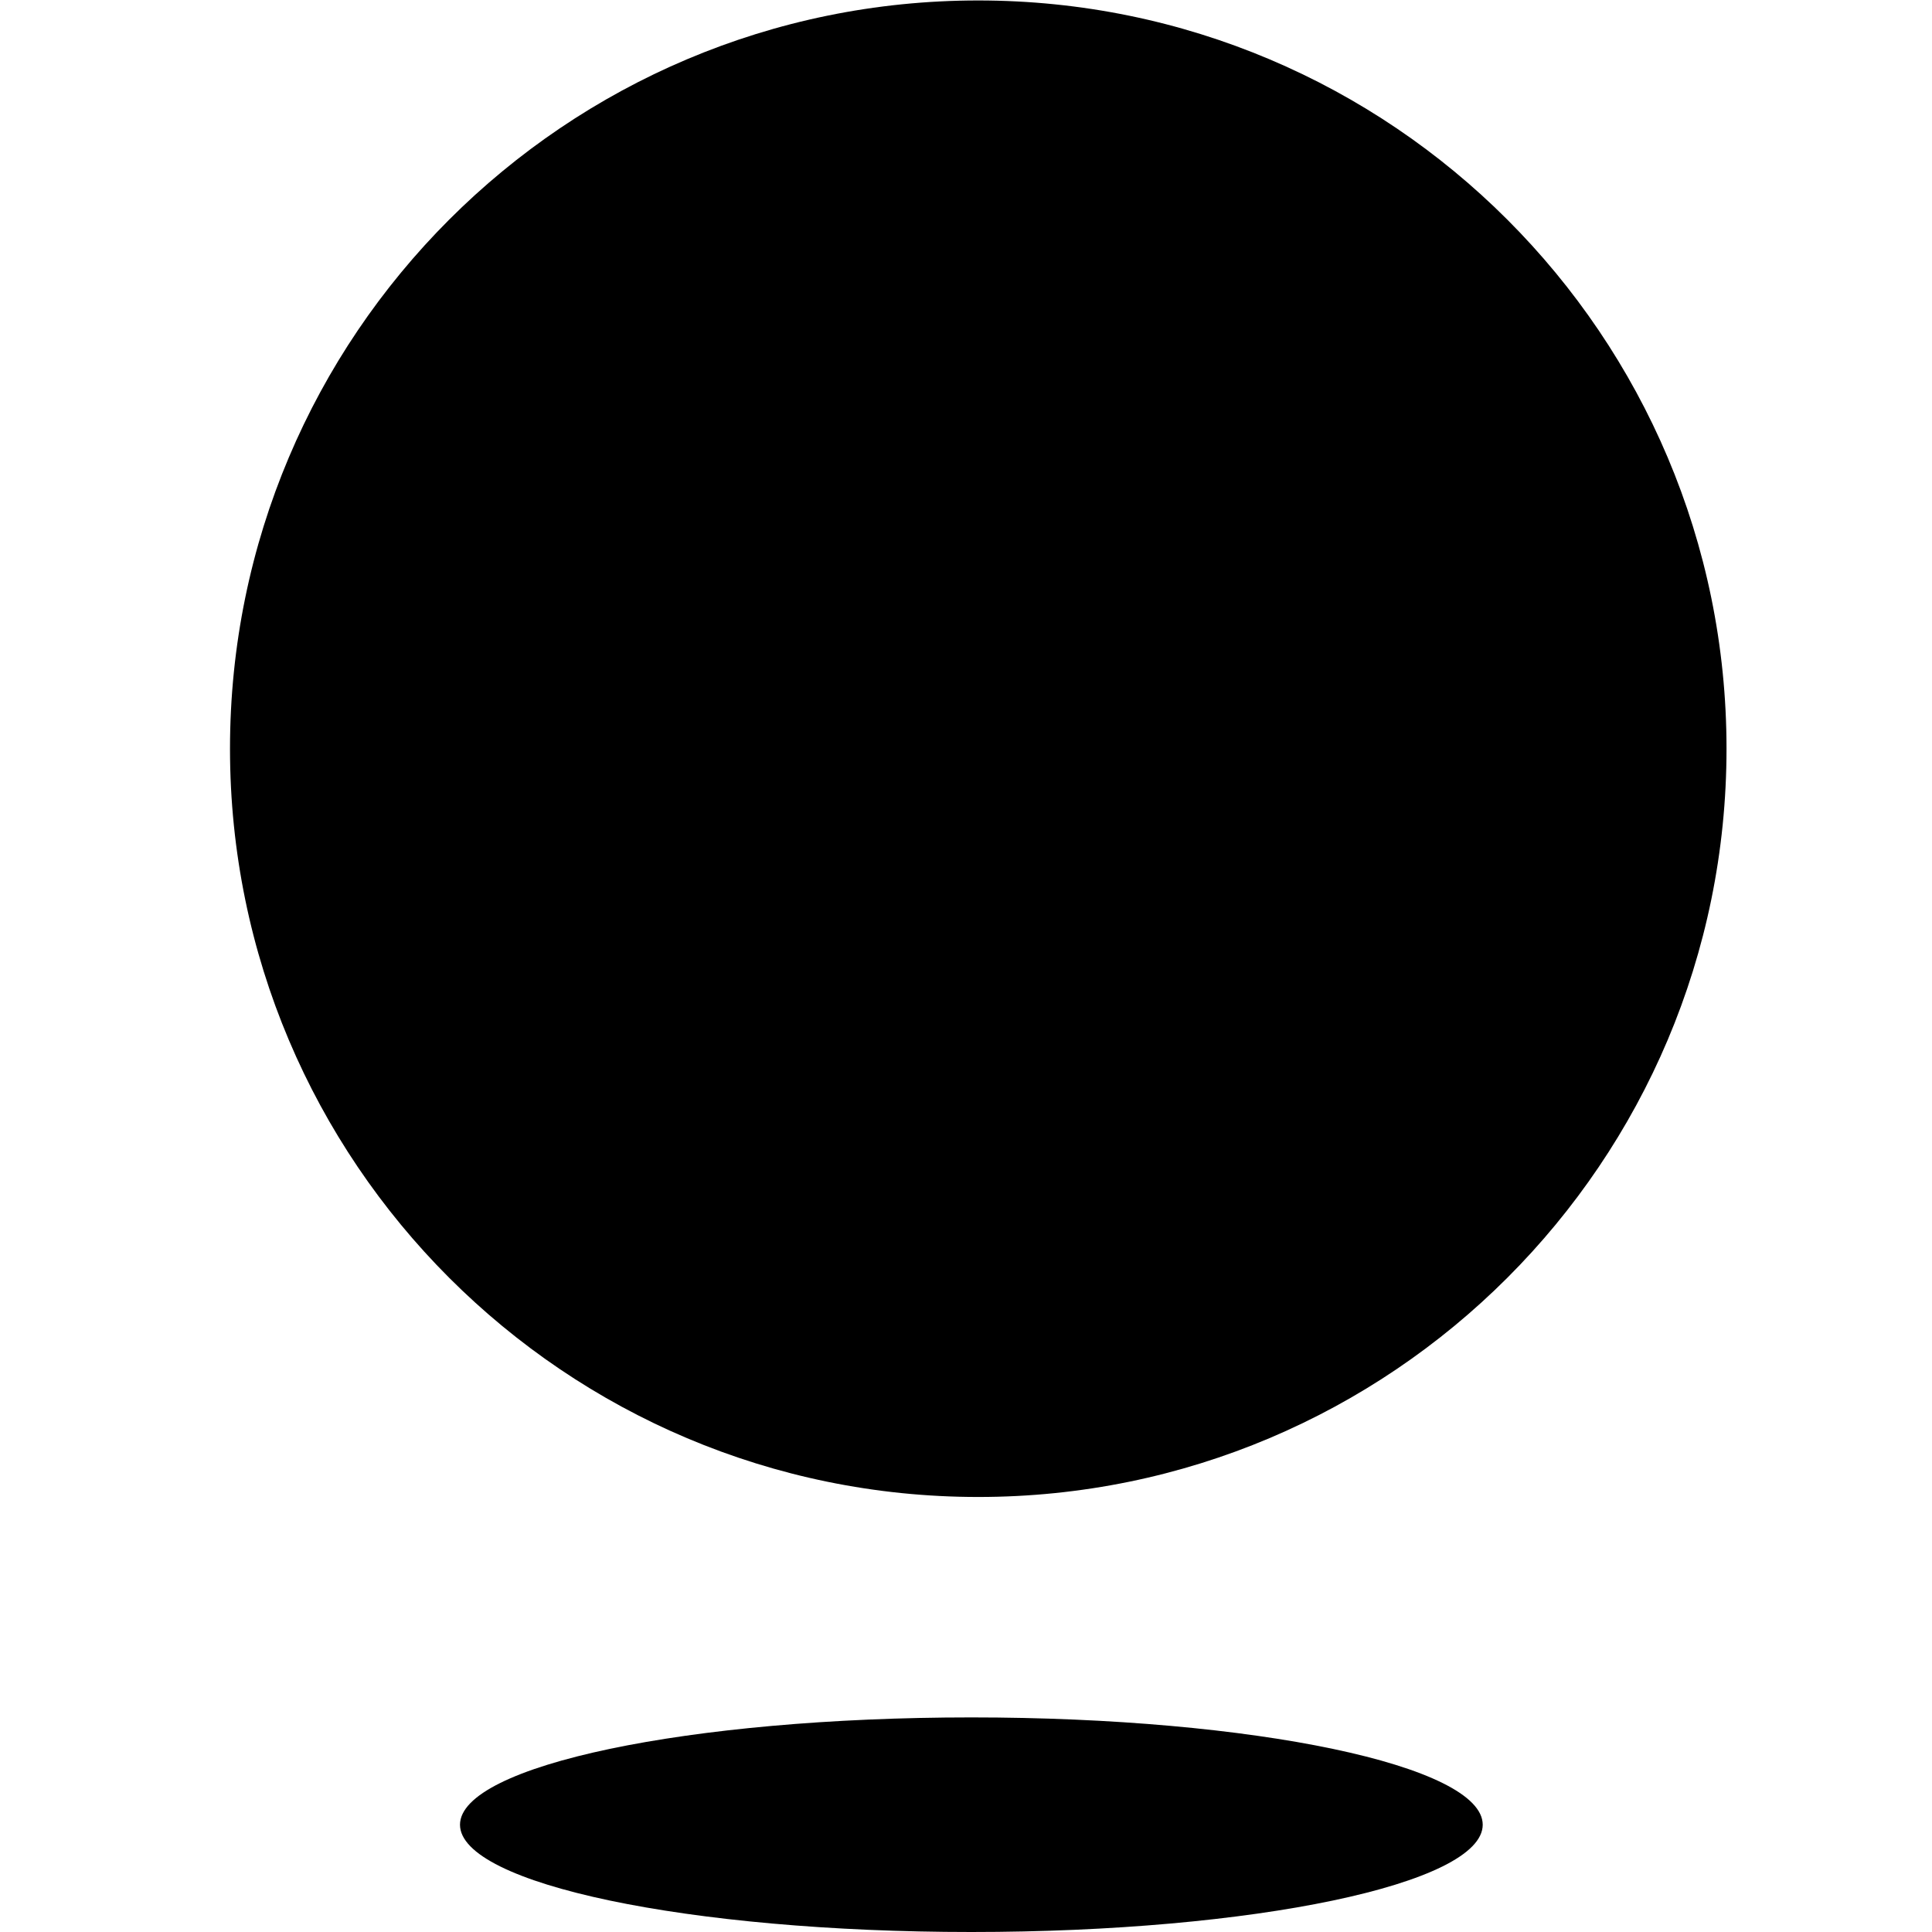<svg width="42" height="42" viewBox="0 0 42 42" fill="none" xmlns="http://www.w3.org/2000/svg">
    <path
        d="M21.266 32.543C30.249 32.543 37.533 25.259 37.533 16.276C37.533 7.294 30.249 0.01 21.266 0.01C12.284 0.01 5 7.294 5 16.276C5 25.259 12.284 32.543 21.266 32.543Z"
        fill="currentColor"
    />
    <path
        d="M21.116 42C27.255 42 32.233 40.953 32.233 39.668C32.233 38.383 27.259 37.335 21.116 37.335C14.974 37.335 10 38.383 10 39.668C10 40.953 14.974 42 21.116 42Z"
        fill="currentColor"
    />
</svg>
